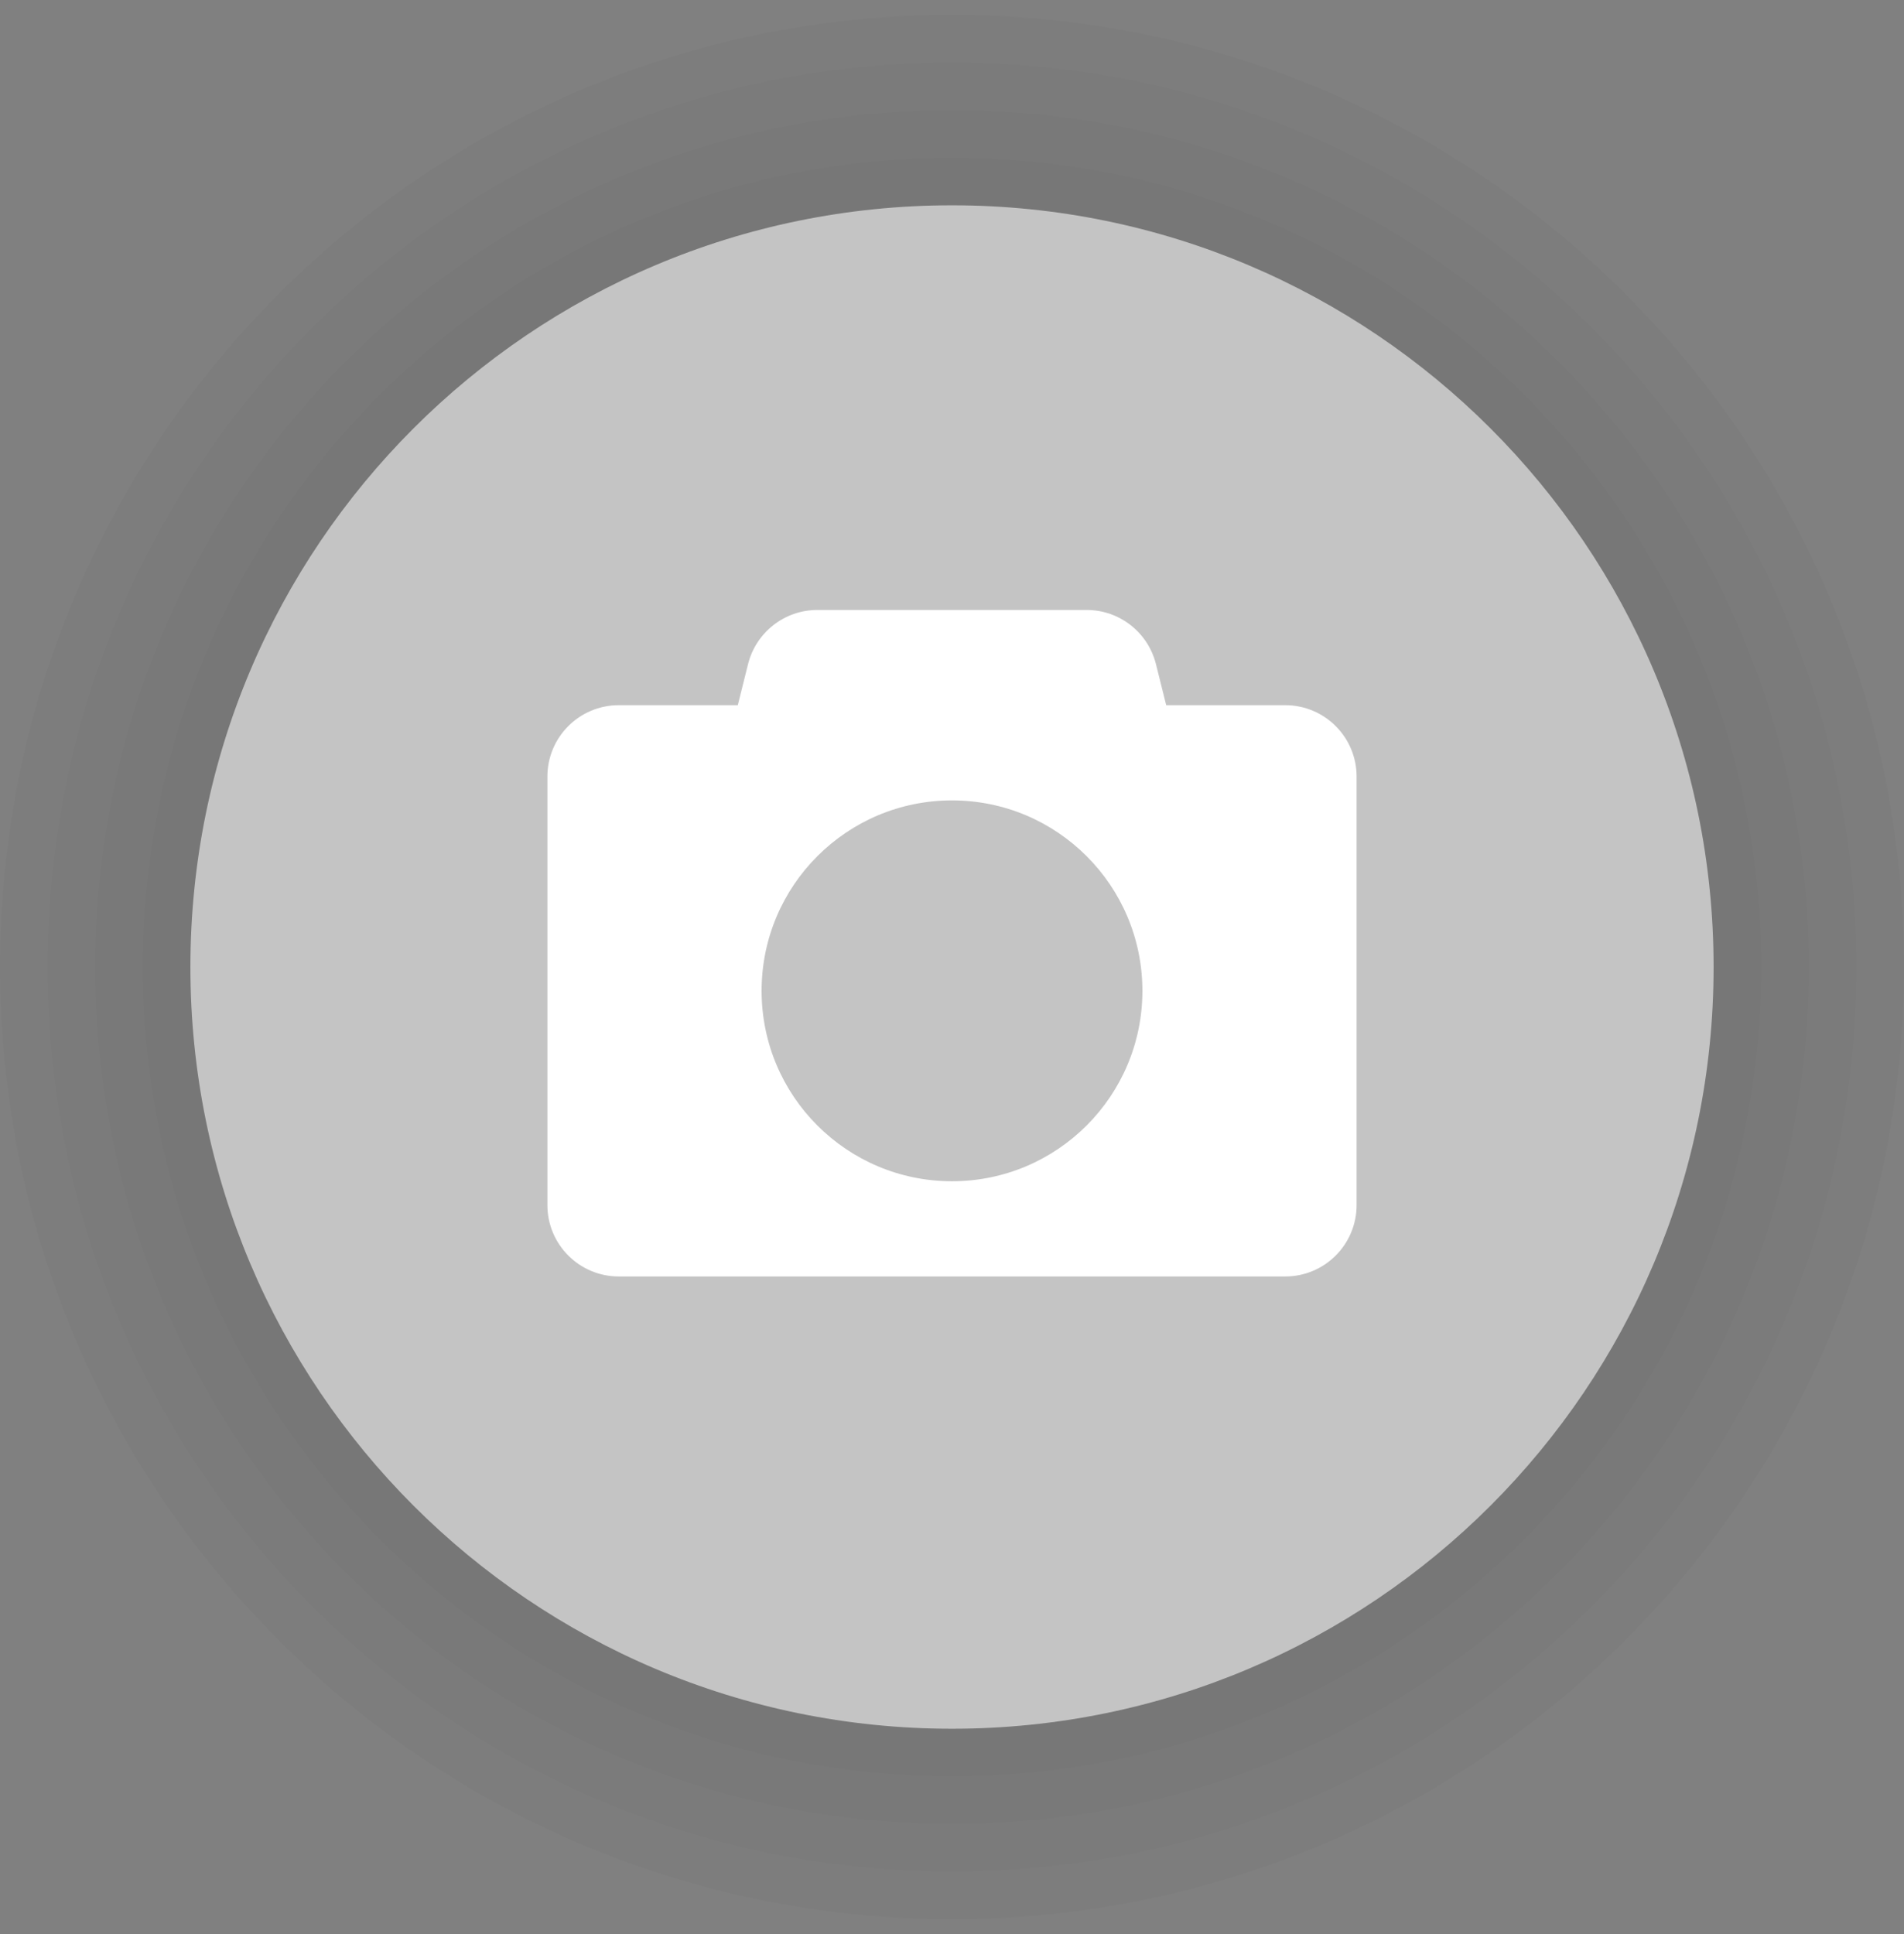 <svg width="64" height="65" viewBox="0 0 64 65" fill="none" xmlns="http://www.w3.org/2000/svg">
<rect x="0" y="0" width="64" height="65" fill="#808080" stroke="none"/>
<g clip-path="url(#clip0_3449_9271)">
<path d="M32 64.5C49.673 64.5 64 50.173 64 32.5C64 14.827 49.673 0.5 32 0.5C14.327 0.5 0 14.827 0 32.5C0 50.173 14.327 64.5 32 64.5Z" fill="black" fill-opacity="0.02"/>
<path d="M32 62.9C48.789 62.9 62.4 49.289 62.4 32.5C62.4 15.71 48.789 2.1 32 2.1C15.21 2.1 1.6 15.71 1.6 32.5C1.6 49.289 15.21 62.9 32 62.9Z" fill="black" fill-opacity="0.02"/>
<path d="M32 61.3C47.906 61.3 60.8 48.406 60.8 32.5C60.8 16.594 47.906 3.7 32 3.7C16.094 3.7 3.2 16.594 3.2 32.5C3.2 48.406 16.094 61.3 32 61.3Z" fill="black" fill-opacity="0.02"/>
<path d="M32 59.7C47.022 59.7 59.2 47.522 59.2 32.5C59.2 17.478 47.022 5.3 32 5.3C16.978 5.3 4.8 17.478 4.8 32.5C4.8 47.522 16.978 59.7 32 59.7Z" fill="black" fill-opacity="0.02"/>
<path d="M32 58.1C46.139 58.1 57.6 46.639 57.6 32.5C57.6 18.362 46.139 6.9 32 6.9C17.861 6.9 6.4 18.362 6.4 32.5C6.4 46.639 17.861 58.1 32 58.1Z" fill="#C4C4C4"/>
<path fill-rule="evenodd" clip-rule="evenodd" d="M25.145 22.318L24.8 23.7H20.8C19.474 23.7 18.4 24.774 18.4 26.1V40.5C18.4 41.825 19.474 42.9 20.8 42.9H43.2C44.526 42.9 45.6 41.825 45.6 40.5V26.1C45.6 24.774 44.526 23.7 43.2 23.7H39.2L38.855 22.318C38.587 21.25 37.627 20.5 36.526 20.5H27.474C26.373 20.5 25.413 21.25 25.145 22.318ZM32 39.7C35.535 39.7 38.4 36.835 38.4 33.3C38.4 29.765 35.535 26.9 32 26.9C28.465 26.9 25.6 29.765 25.6 33.3C25.6 36.835 28.465 39.7 32 39.7Z" fill="white"/>
</g>
<defs>
<clipPath id="clip0_3449_9271">
<rect width="64" height="64" fill="white" transform="translate(0 0.5)"/>
</clipPath>
</defs>
</svg>
